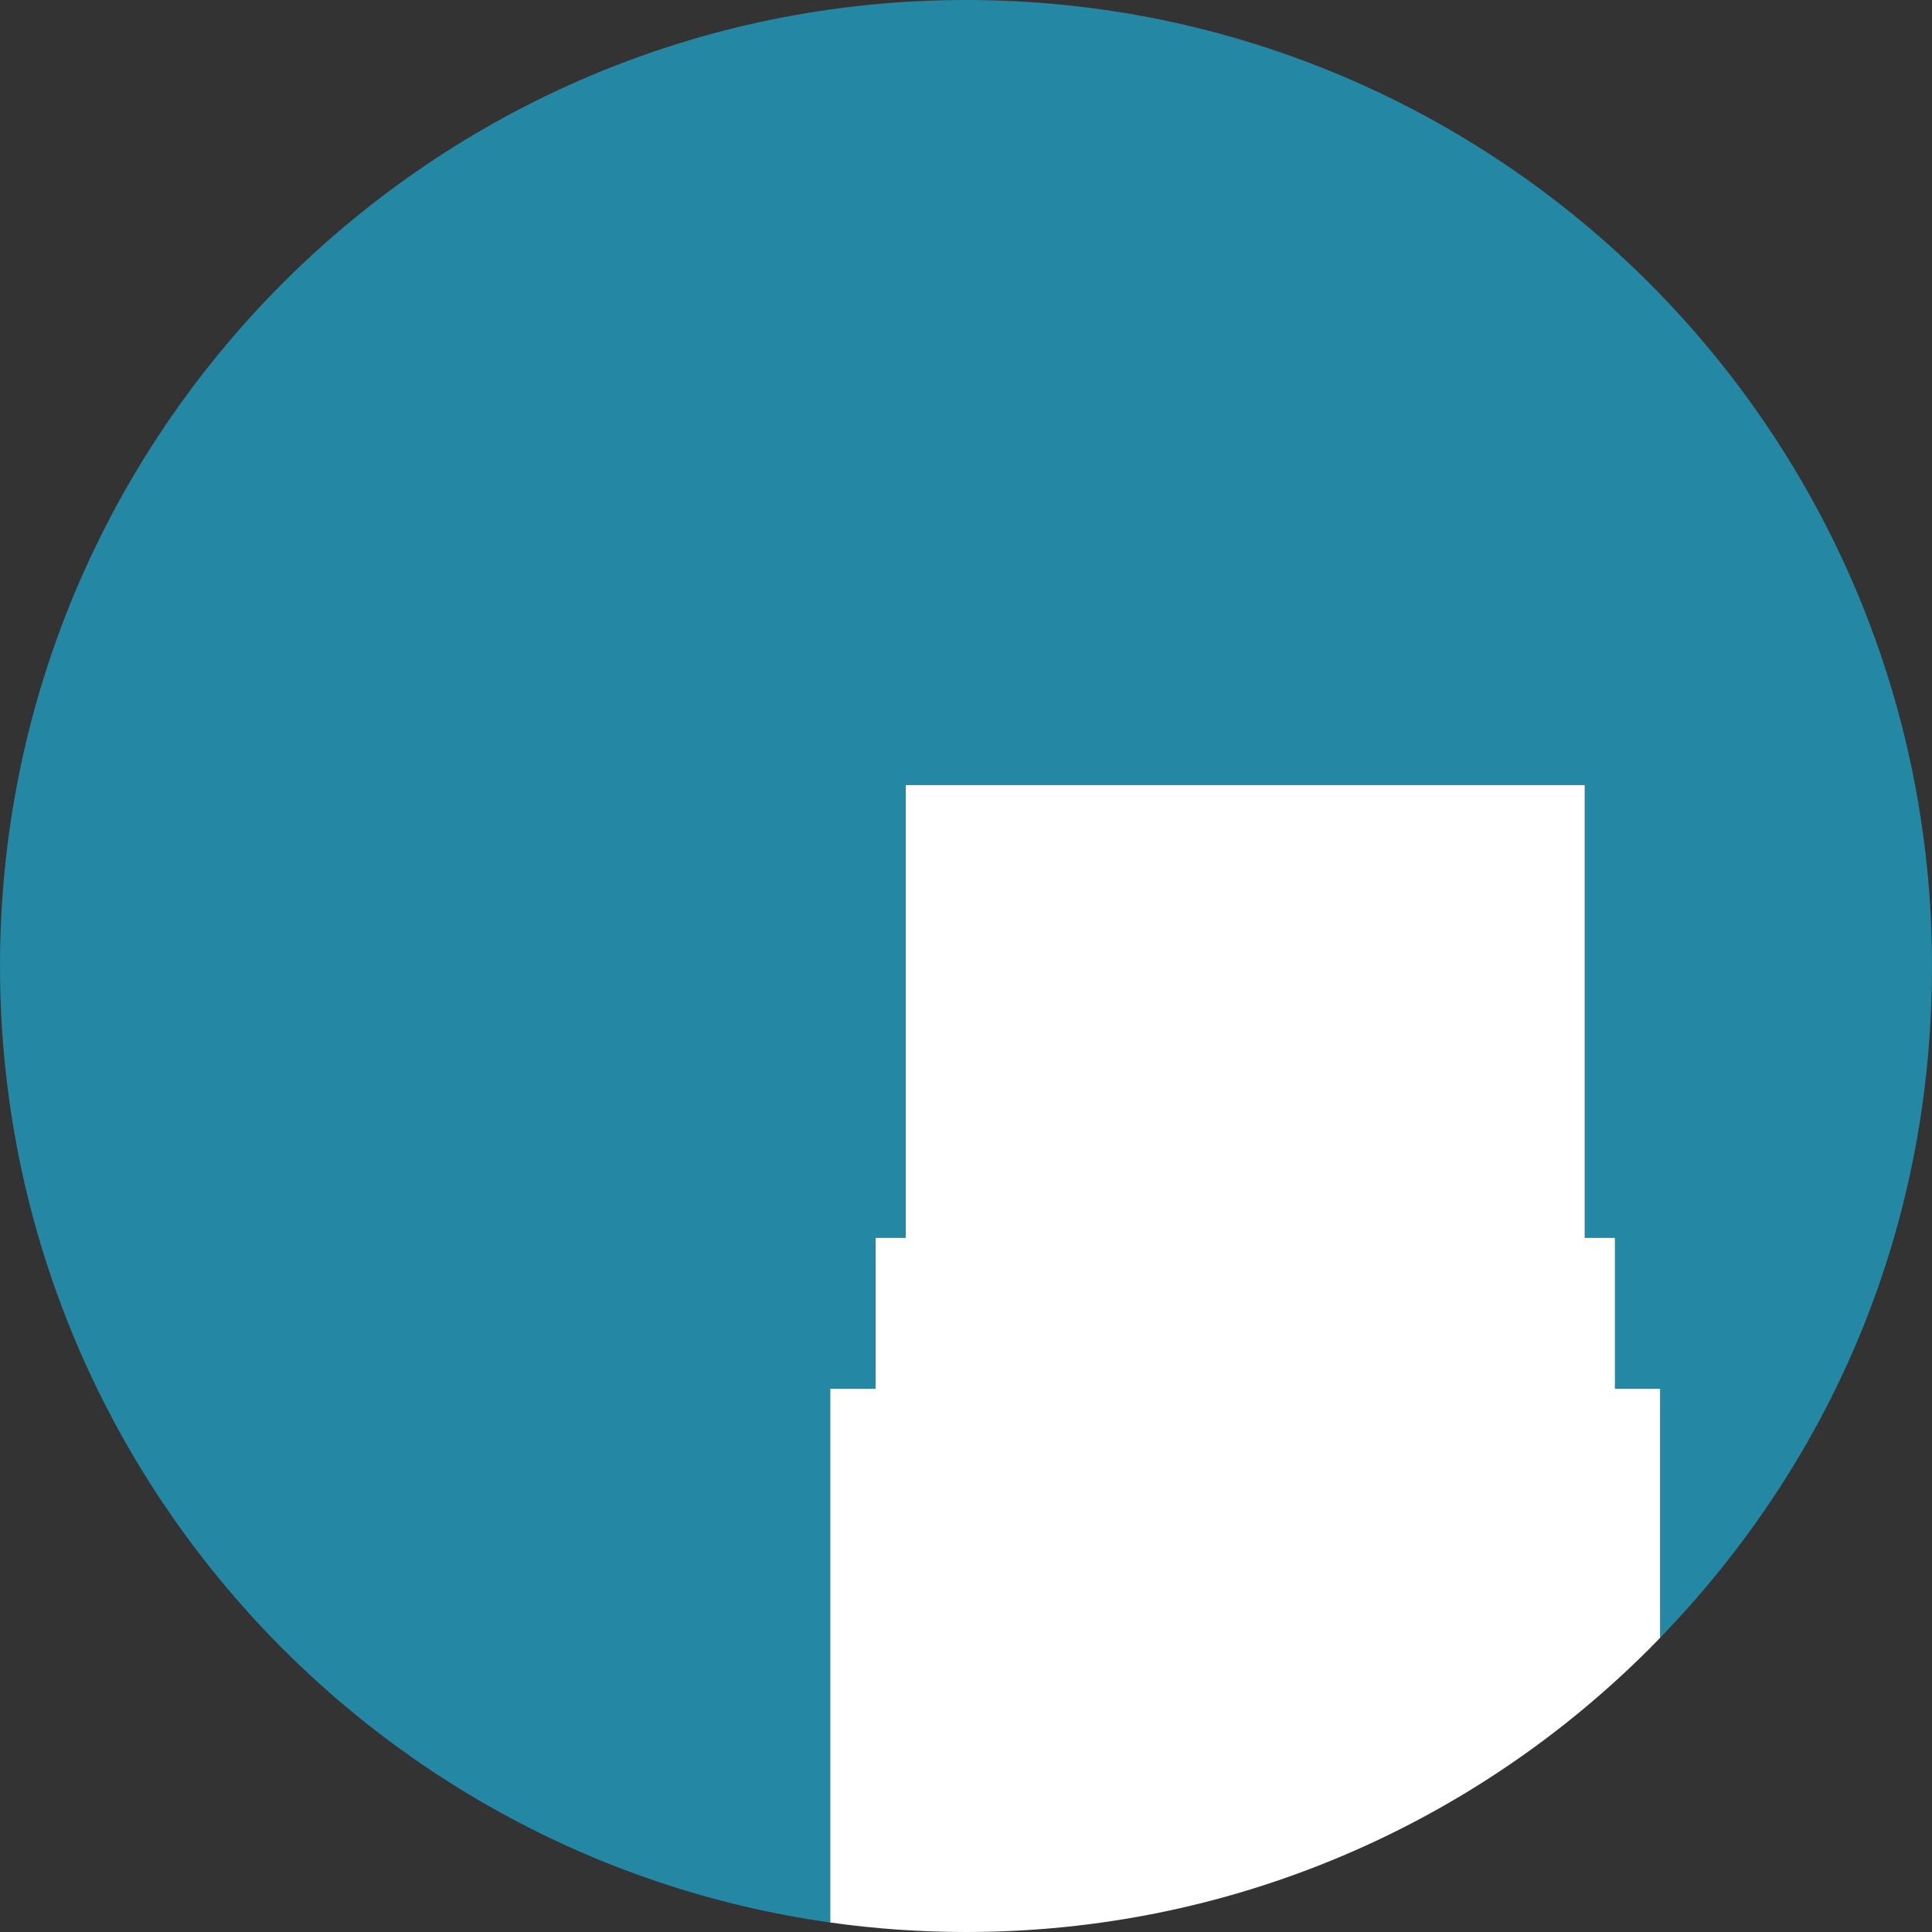 <svg width="256" height="256" viewBox="0 0 256 256" fill="none" xmlns="http://www.w3.org/2000/svg">
<rect x="0" y="0" width="256" height="256" fill="#333333" stroke="none"/>
<g clip-path="url(#clip0_1858_281)">
<path d="M220 184V216.99C219.51 217.5 219.01 218.01 218.51 218.51C195.34 241.67 163.34 256 128 256C121.89 256 115.88 255.57 110 254.74V184H116V164H120V104H210V164H214V184H220Z" fill="white"/>
<path d="M220 216.99V184H214V164H210V104H120V164H116V184H110V254.74C47.83 245.99 0 192.58 0 128C0 92.66 14.33 60.66 37.49 37.49C60.66 14.33 92.66 0 128 0C163.34 0 195.34 14.33 218.51 37.49C241.67 60.66 256 92.66 256 128C256 163.34 242.28 193.95 220 216.99Z" fill="#2487A3"/>
</g>
<defs>
<clipPath id="clip0_1858_281">
<rect width="256" height="256" fill="white"/>
</clipPath>
</defs>
</svg>
